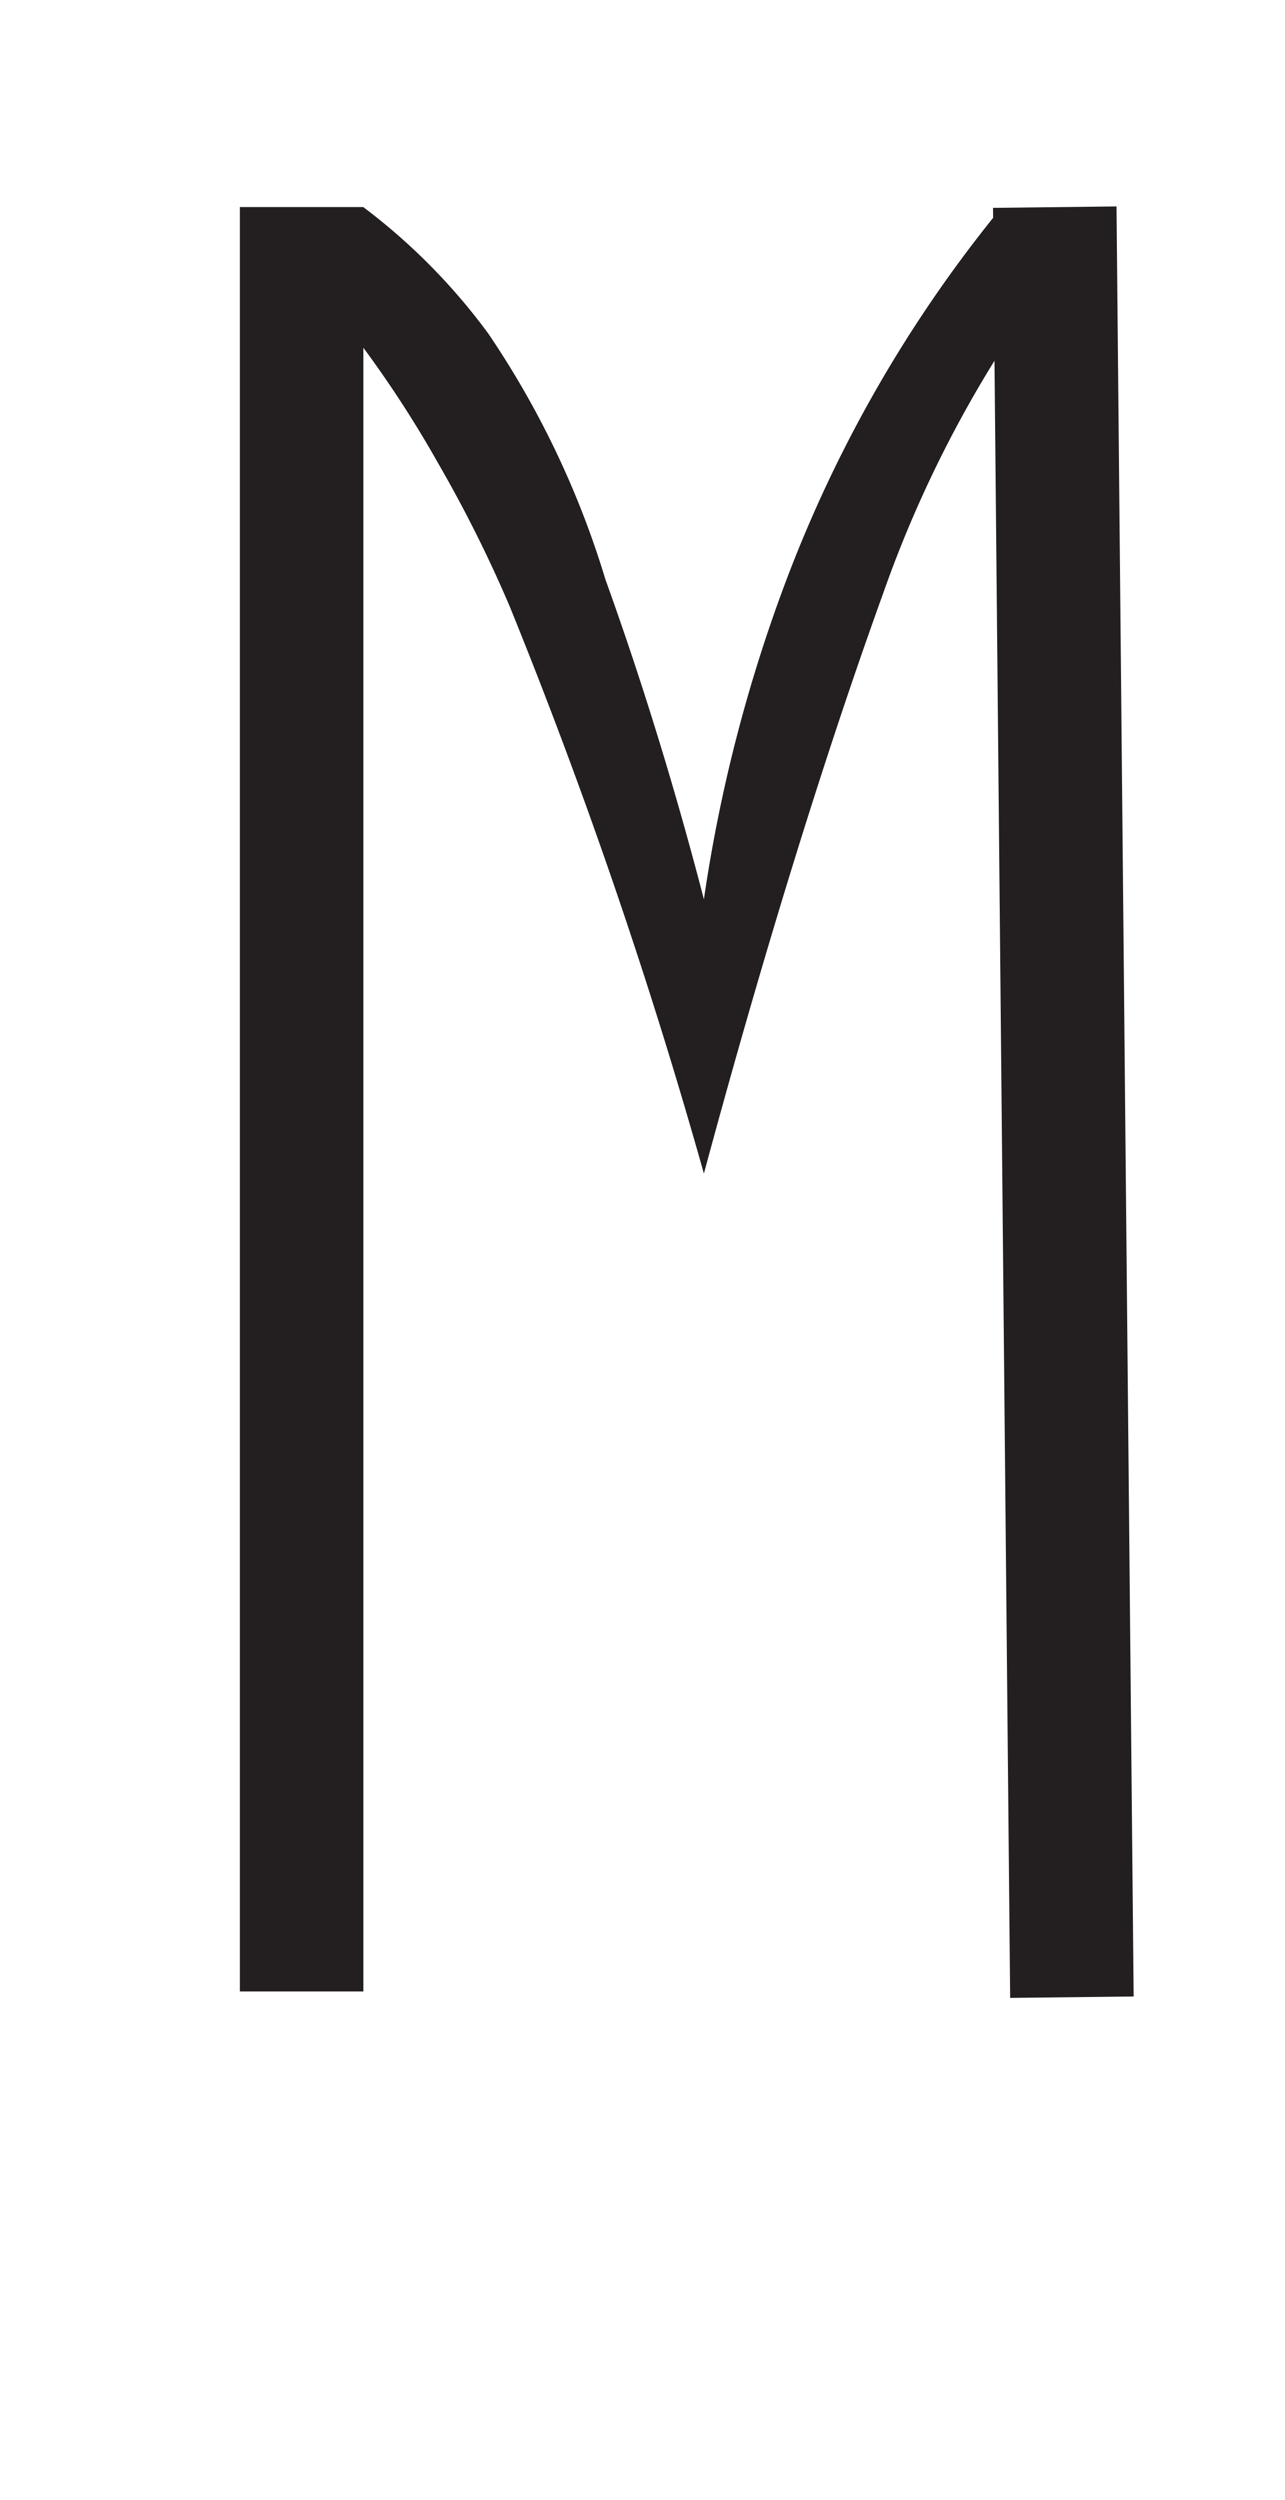 <svg xmlns="http://www.w3.org/2000/svg" viewBox="0 0 18 35"><defs><style>.a{fill:#231f20;}</style></defs><rect class="a" x="3.36" y="2.9" width="1.73" height="24.98"/><path class="a" d="M9.86,16.43A75.11,75.11,0,0,0,7.14,8.49a18.43,18.43,0,0,0-1-2A15.57,15.57,0,0,0,3.36,2.9H5.09A8.55,8.55,0,0,1,6.84,4.67,12.65,12.65,0,0,1,8.48,8.11c.4,1.11.9,2.63,1.38,4.48A21.43,21.43,0,0,1,11,8.16a18.6,18.6,0,0,1,3-5.22l1.62,0A14.58,14.58,0,0,0,14,4.94a16.67,16.67,0,0,0-1.63,3.37C11.21,11.52,10.27,14.91,9.86,16.43Z"/><polygon class="a" points="14.15 27.97 13.91 2.91 15.64 2.89 15.88 27.95 14.15 27.97"/></svg>